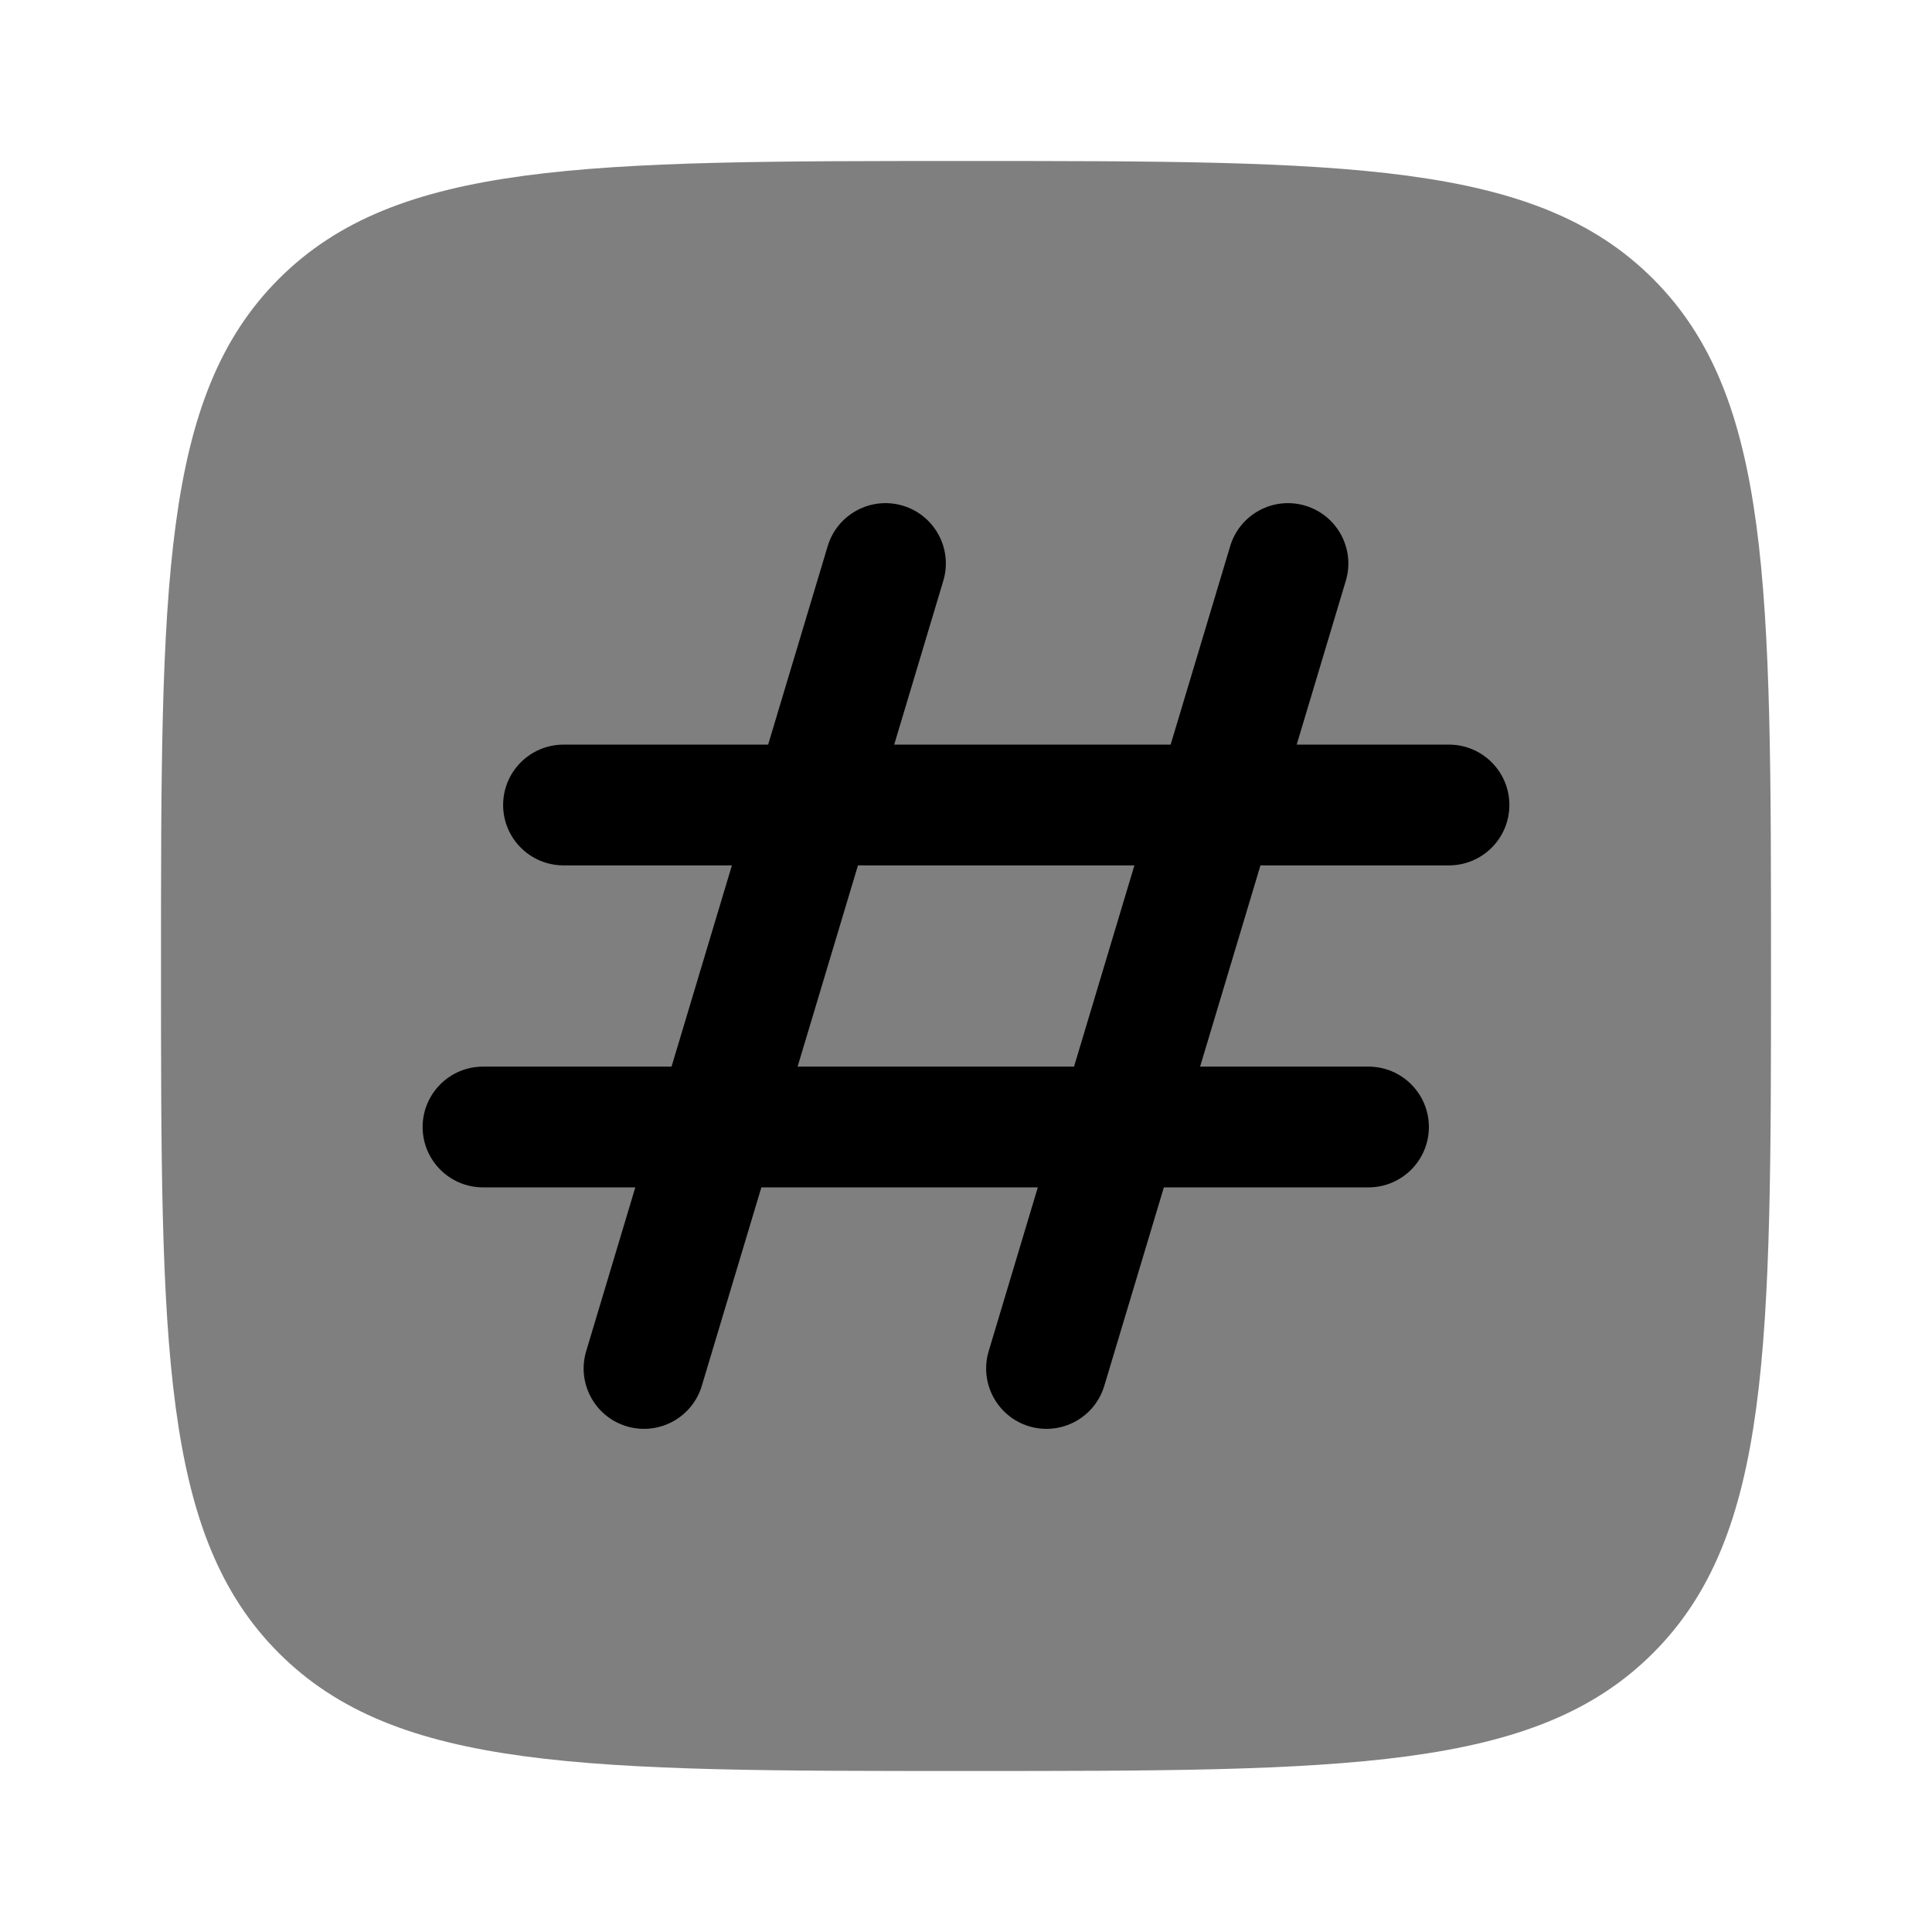 <svg width="24" height="24" viewBox="0 0 24 24" fill="currentColor" xmlns="http://www.w3.org/2000/svg">
<path opacity="0.5" d="M2 12C2 7.286 2 4.929 3.464 3.464C4.929 2 7.286 2 12 2C16.714 2 19.071 2 20.535 3.464C22 4.929 22 7.286 22 12C22 16.714 22 19.071 20.535 20.535C19.071 22 16.714 22 12 22C7.286 22 4.929 22 3.464 20.535C2 19.071 2 16.714 2 12Z" fill="currentColor"/>
<path fill-rule="evenodd" clip-rule="evenodd" d="M11.718 7.215C11.837 6.819 11.612 6.401 11.216 6.282C10.819 6.163 10.401 6.388 10.282 6.784L9.542 9.25H7C6.586 9.25 6.25 9.586 6.25 10C6.25 10.414 6.586 10.75 7 10.75H9.092L8.342 13.25H6C5.586 13.25 5.25 13.586 5.25 14C5.25 14.414 5.586 14.75 6 14.75H7.892L7.282 16.784C7.163 17.181 7.388 17.599 7.784 17.718C8.181 17.837 8.599 17.612 8.718 17.215L9.458 14.75H12.892L12.282 16.784C12.163 17.181 12.388 17.599 12.784 17.718C13.181 17.837 13.599 17.612 13.718 17.215L14.458 14.75H17C17.414 14.75 17.75 14.414 17.75 14C17.75 13.586 17.414 13.25 17 13.25H14.908L15.658 10.75H18C18.414 10.75 18.75 10.414 18.75 10C18.75 9.586 18.414 9.25 18 9.25H16.108L16.718 7.215C16.837 6.819 16.612 6.401 16.215 6.282C15.819 6.163 15.401 6.388 15.282 6.784L14.542 9.25H11.108L11.718 7.215ZM14.092 10.75L13.342 13.25H9.908L10.658 10.75H14.092Z" fill="currentColor"/>
</svg>
